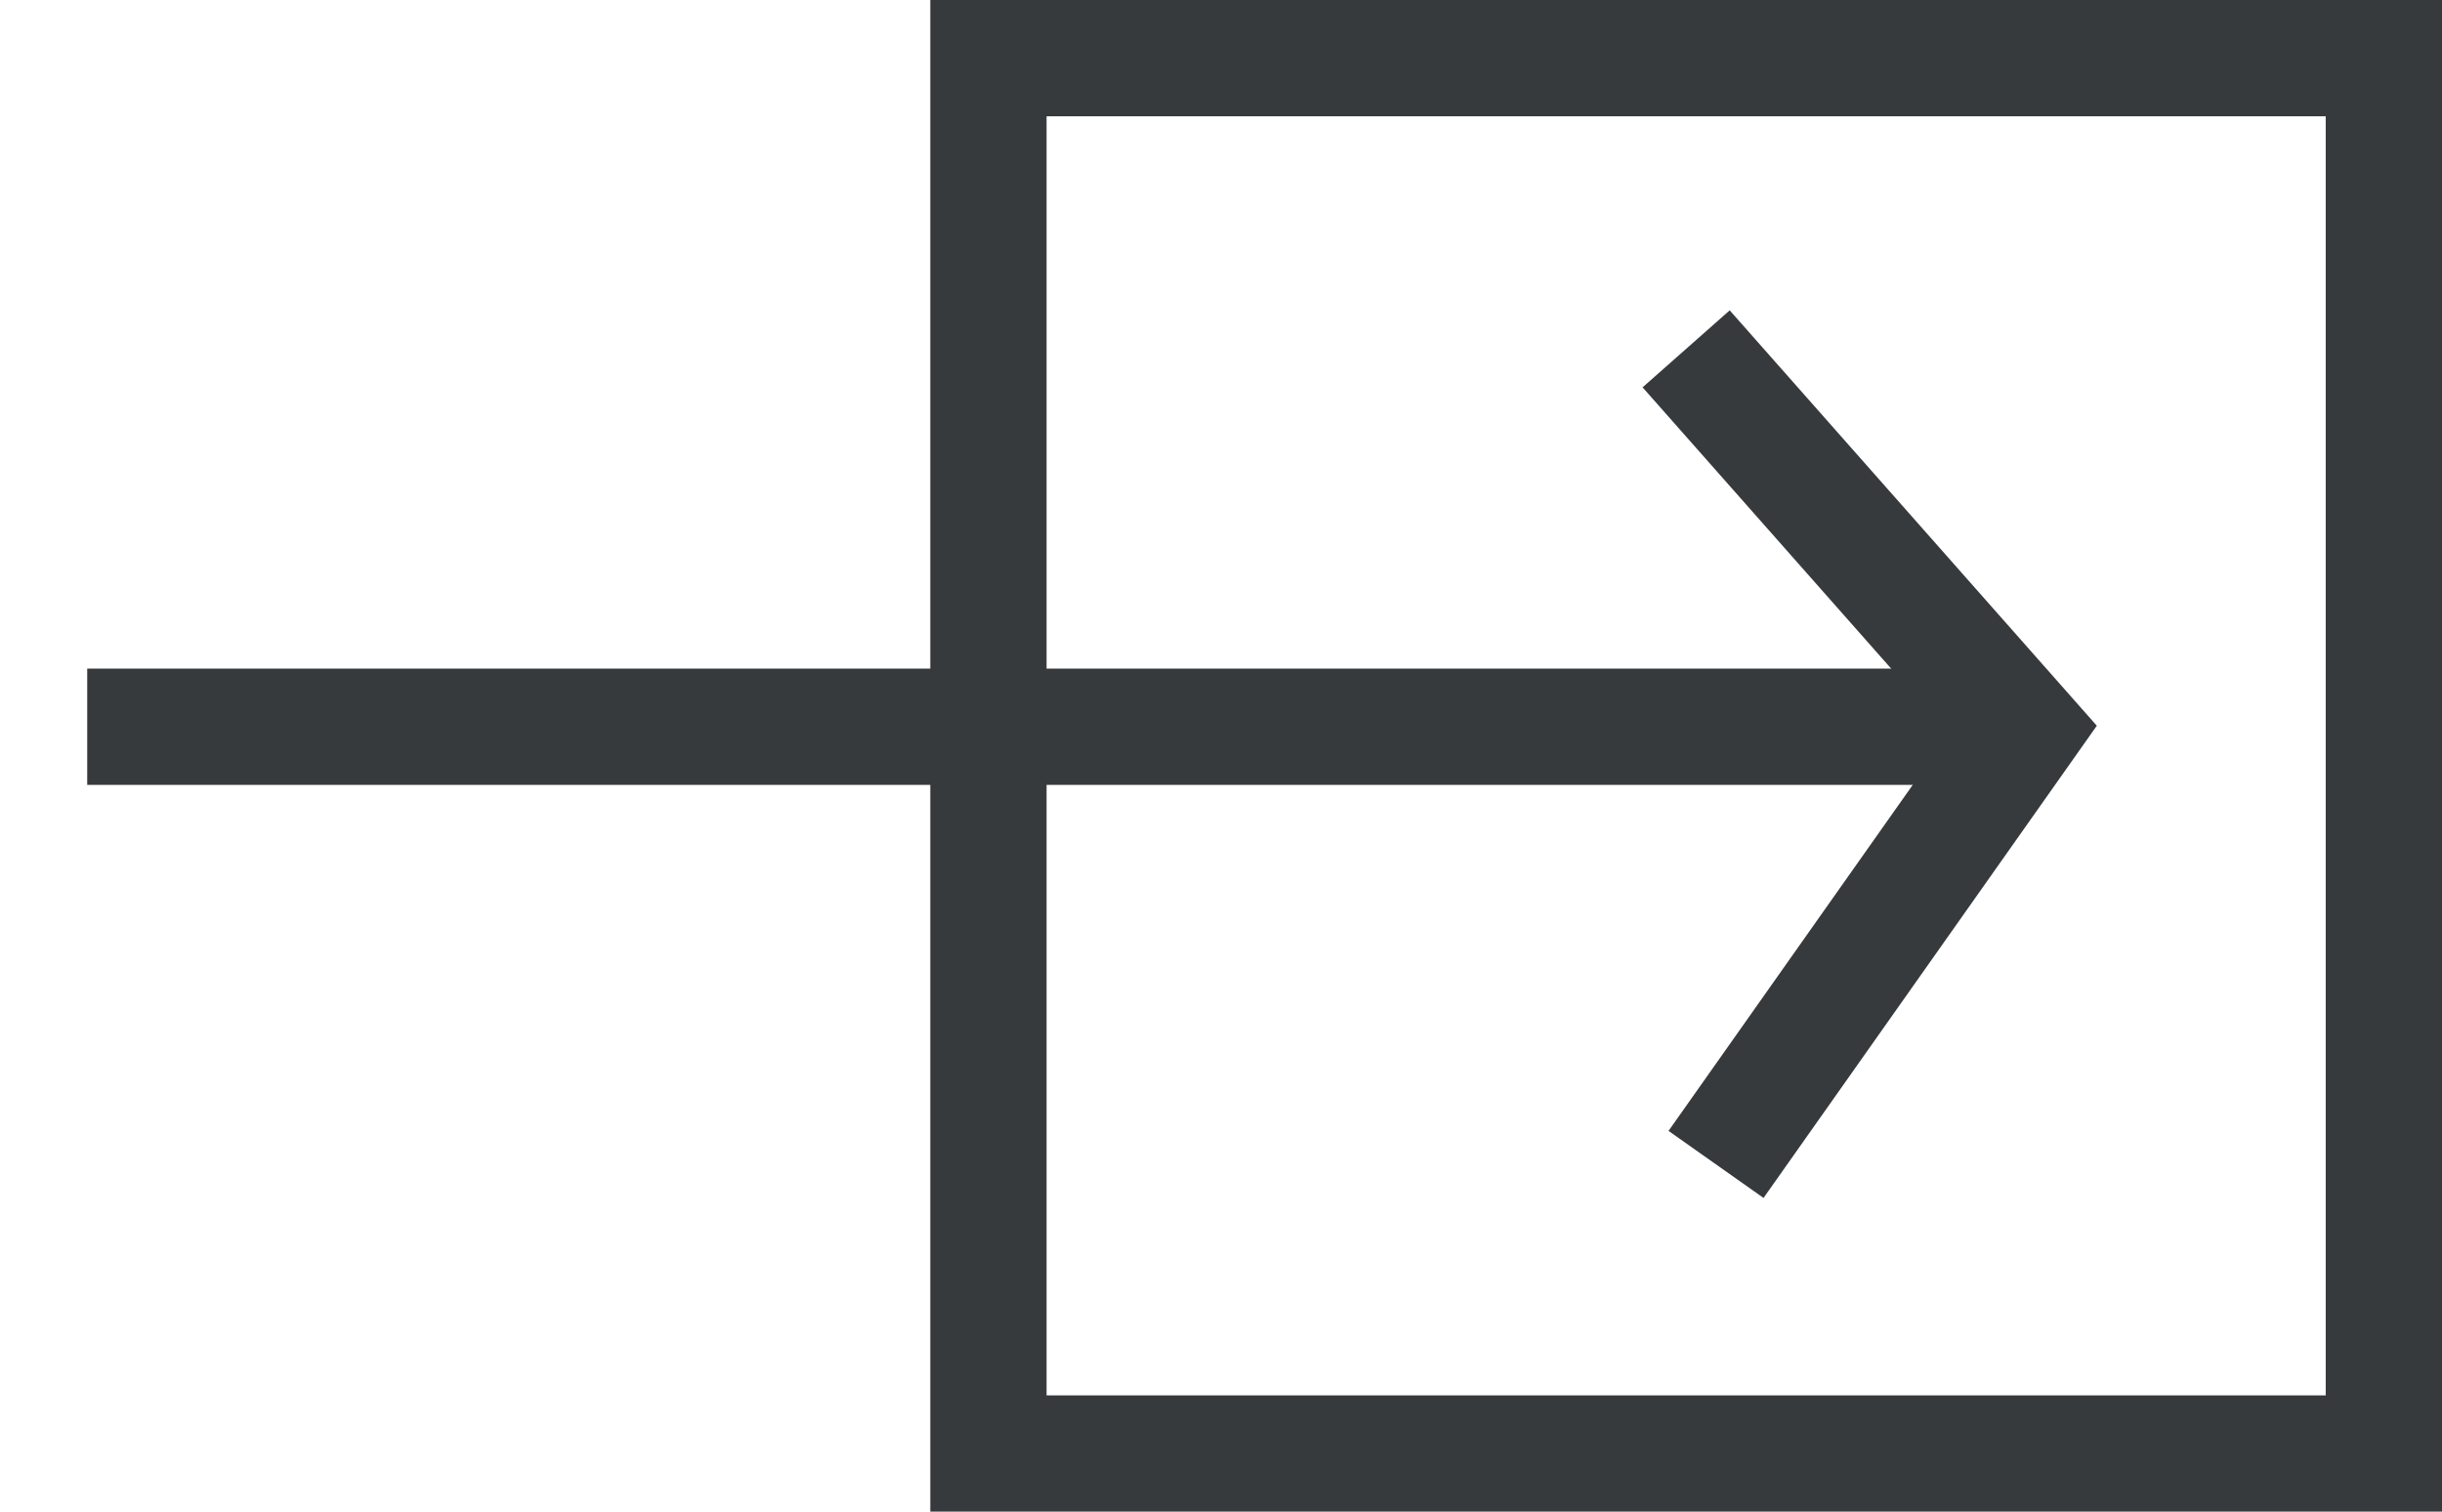 <svg width="21" height="13" viewBox="0 0 21 13" xmlns="http://www.w3.org/2000/svg"><title>icon</title><g stroke="#373A3C" fill="none" fill-rule="evenodd"><path d="M1.25 6.25h15.508" stroke-linecap="square"/><path d="M14.5 3l2.895 3.276-2.638 3.738"/><path d="M8.5 12.5h12V.5h-12v12z"/></g></svg>